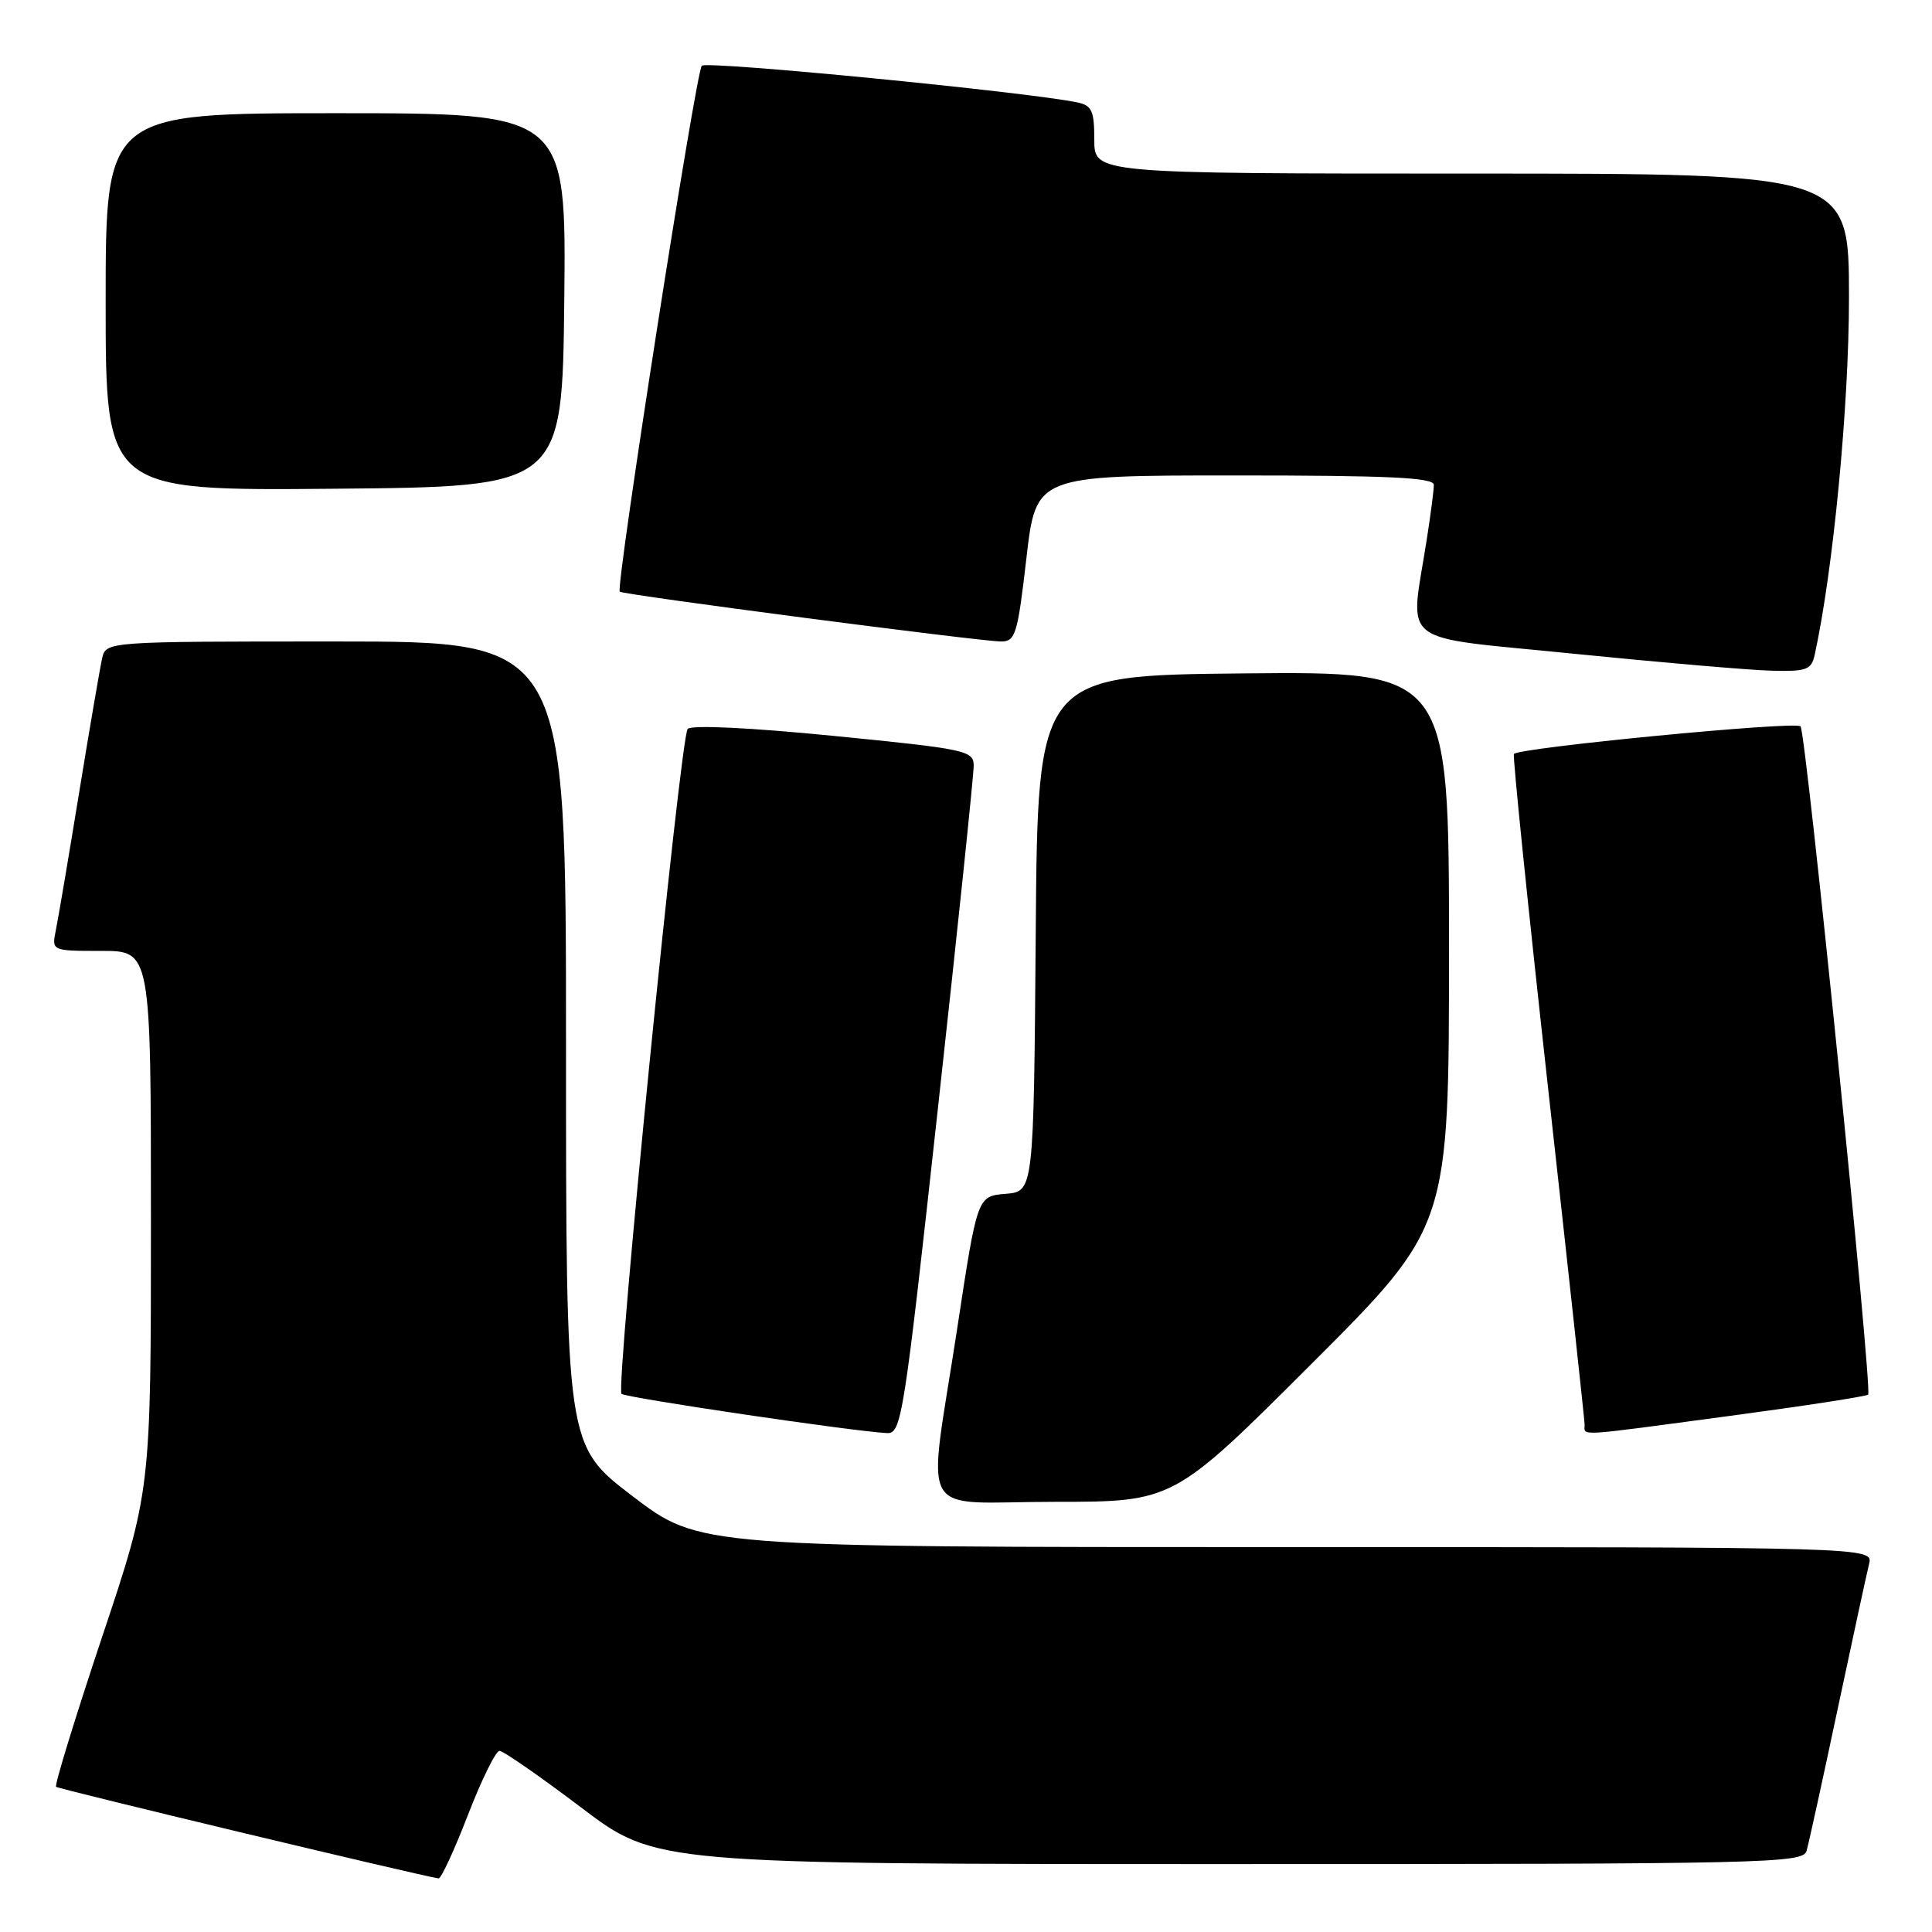 <?xml version="1.0" encoding="UTF-8" standalone="no"?>
<!DOCTYPE svg PUBLIC "-//W3C//DTD SVG 1.1//EN" "http://www.w3.org/Graphics/SVG/1.1/DTD/svg11.dtd" >
<svg xmlns="http://www.w3.org/2000/svg" xmlns:xlink="http://www.w3.org/1999/xlink" version="1.1" viewBox="0 0 256 256">
 <g >
 <path fill="currentColor"
d=" M 62.00 240.50 C 63.81 235.82 65.69 232.00 66.19 232.00 C 66.69 232.00 71.55 235.38 77.00 239.50 C 86.90 247.00 86.90 247.00 162.88 247.00 C 234.39 247.00 238.90 246.90 239.38 245.25 C 239.66 244.29 241.51 235.85 243.49 226.50 C 245.48 217.15 247.35 208.49 247.66 207.25 C 248.22 205.00 248.22 205.00 170.44 205.00 C 92.67 205.00 92.67 205.00 83.83 198.26 C 75.00 191.53 75.00 191.53 75.00 138.26 C 75.00 85.00 75.00 85.00 44.52 85.00 C 14.04 85.00 14.04 85.00 13.53 87.25 C 13.25 88.49 11.88 96.47 10.49 105.00 C 9.10 113.53 7.71 121.74 7.40 123.25 C 6.84 126.00 6.84 126.00 13.42 126.00 C 20.00 126.00 20.00 126.00 20.00 161.78 C 20.00 197.56 20.00 197.56 13.51 216.96 C 9.95 227.63 7.21 236.54 7.43 236.76 C 7.73 237.06 55.18 248.43 58.11 248.90 C 58.44 248.96 60.19 245.18 62.00 240.50 Z  M 173.74 180.76 C 192.00 162.52 192.00 162.52 192.00 125.74 C 192.00 88.97 192.00 88.97 164.75 89.23 C 137.50 89.50 137.50 89.50 137.24 123.69 C 136.97 157.88 136.97 157.88 133.24 158.19 C 129.50 158.50 129.50 158.50 126.84 176.00 C 122.88 201.96 121.22 199.00 139.74 199.00 C 155.48 199.00 155.48 199.00 173.74 180.76 Z  M 124.29 146.75 C 126.91 122.96 129.04 102.56 129.02 101.42 C 129.00 99.46 127.96 99.24 110.46 97.51 C 99.36 96.41 91.60 96.04 91.12 96.59 C 90.15 97.70 81.56 183.90 82.35 184.69 C 82.87 185.20 112.95 189.66 117.52 189.89 C 119.45 190.00 119.76 188.03 124.29 146.75 Z  M 229.31 187.60 C 239.10 186.29 247.31 185.03 247.54 184.79 C 248.13 184.21 239.30 96.96 238.58 96.24 C 237.86 95.53 201.04 99.09 200.60 99.91 C 200.43 100.24 202.46 120.08 205.11 144.00 C 207.77 167.93 209.95 188.06 209.97 188.75 C 210.01 190.31 208.34 190.41 229.31 187.60 Z  M 240.46 86.75 C 242.91 75.56 245.00 53.78 245.00 39.42 C 245.00 23.00 245.00 23.00 195.00 23.00 C 145.00 23.00 145.00 23.00 145.00 18.52 C 145.00 14.68 144.68 13.97 142.75 13.57 C 136.16 12.19 93.58 8.03 92.99 8.71 C 92.19 9.61 81.54 77.90 82.12 78.40 C 82.61 78.82 129.92 85.00 132.66 85.00 C 134.55 85.00 134.84 84.05 136.00 74.00 C 137.27 63.00 137.27 63.00 163.63 63.00 C 184.06 63.00 190.00 63.28 189.99 64.25 C 189.99 64.94 189.57 68.20 189.05 71.50 C 186.83 85.82 184.77 84.22 208.50 86.62 C 220.05 87.78 231.85 88.80 234.73 88.87 C 239.39 88.99 240.02 88.76 240.46 86.75 Z  M 74.77 39.75 C 75.03 15.00 75.03 15.00 44.52 15.00 C 14.00 15.00 14.00 15.00 14.00 40.01 C 14.00 65.03 14.00 65.03 44.25 64.76 C 74.50 64.50 74.50 64.50 74.77 39.75 Z "/>
</g>
</svg>